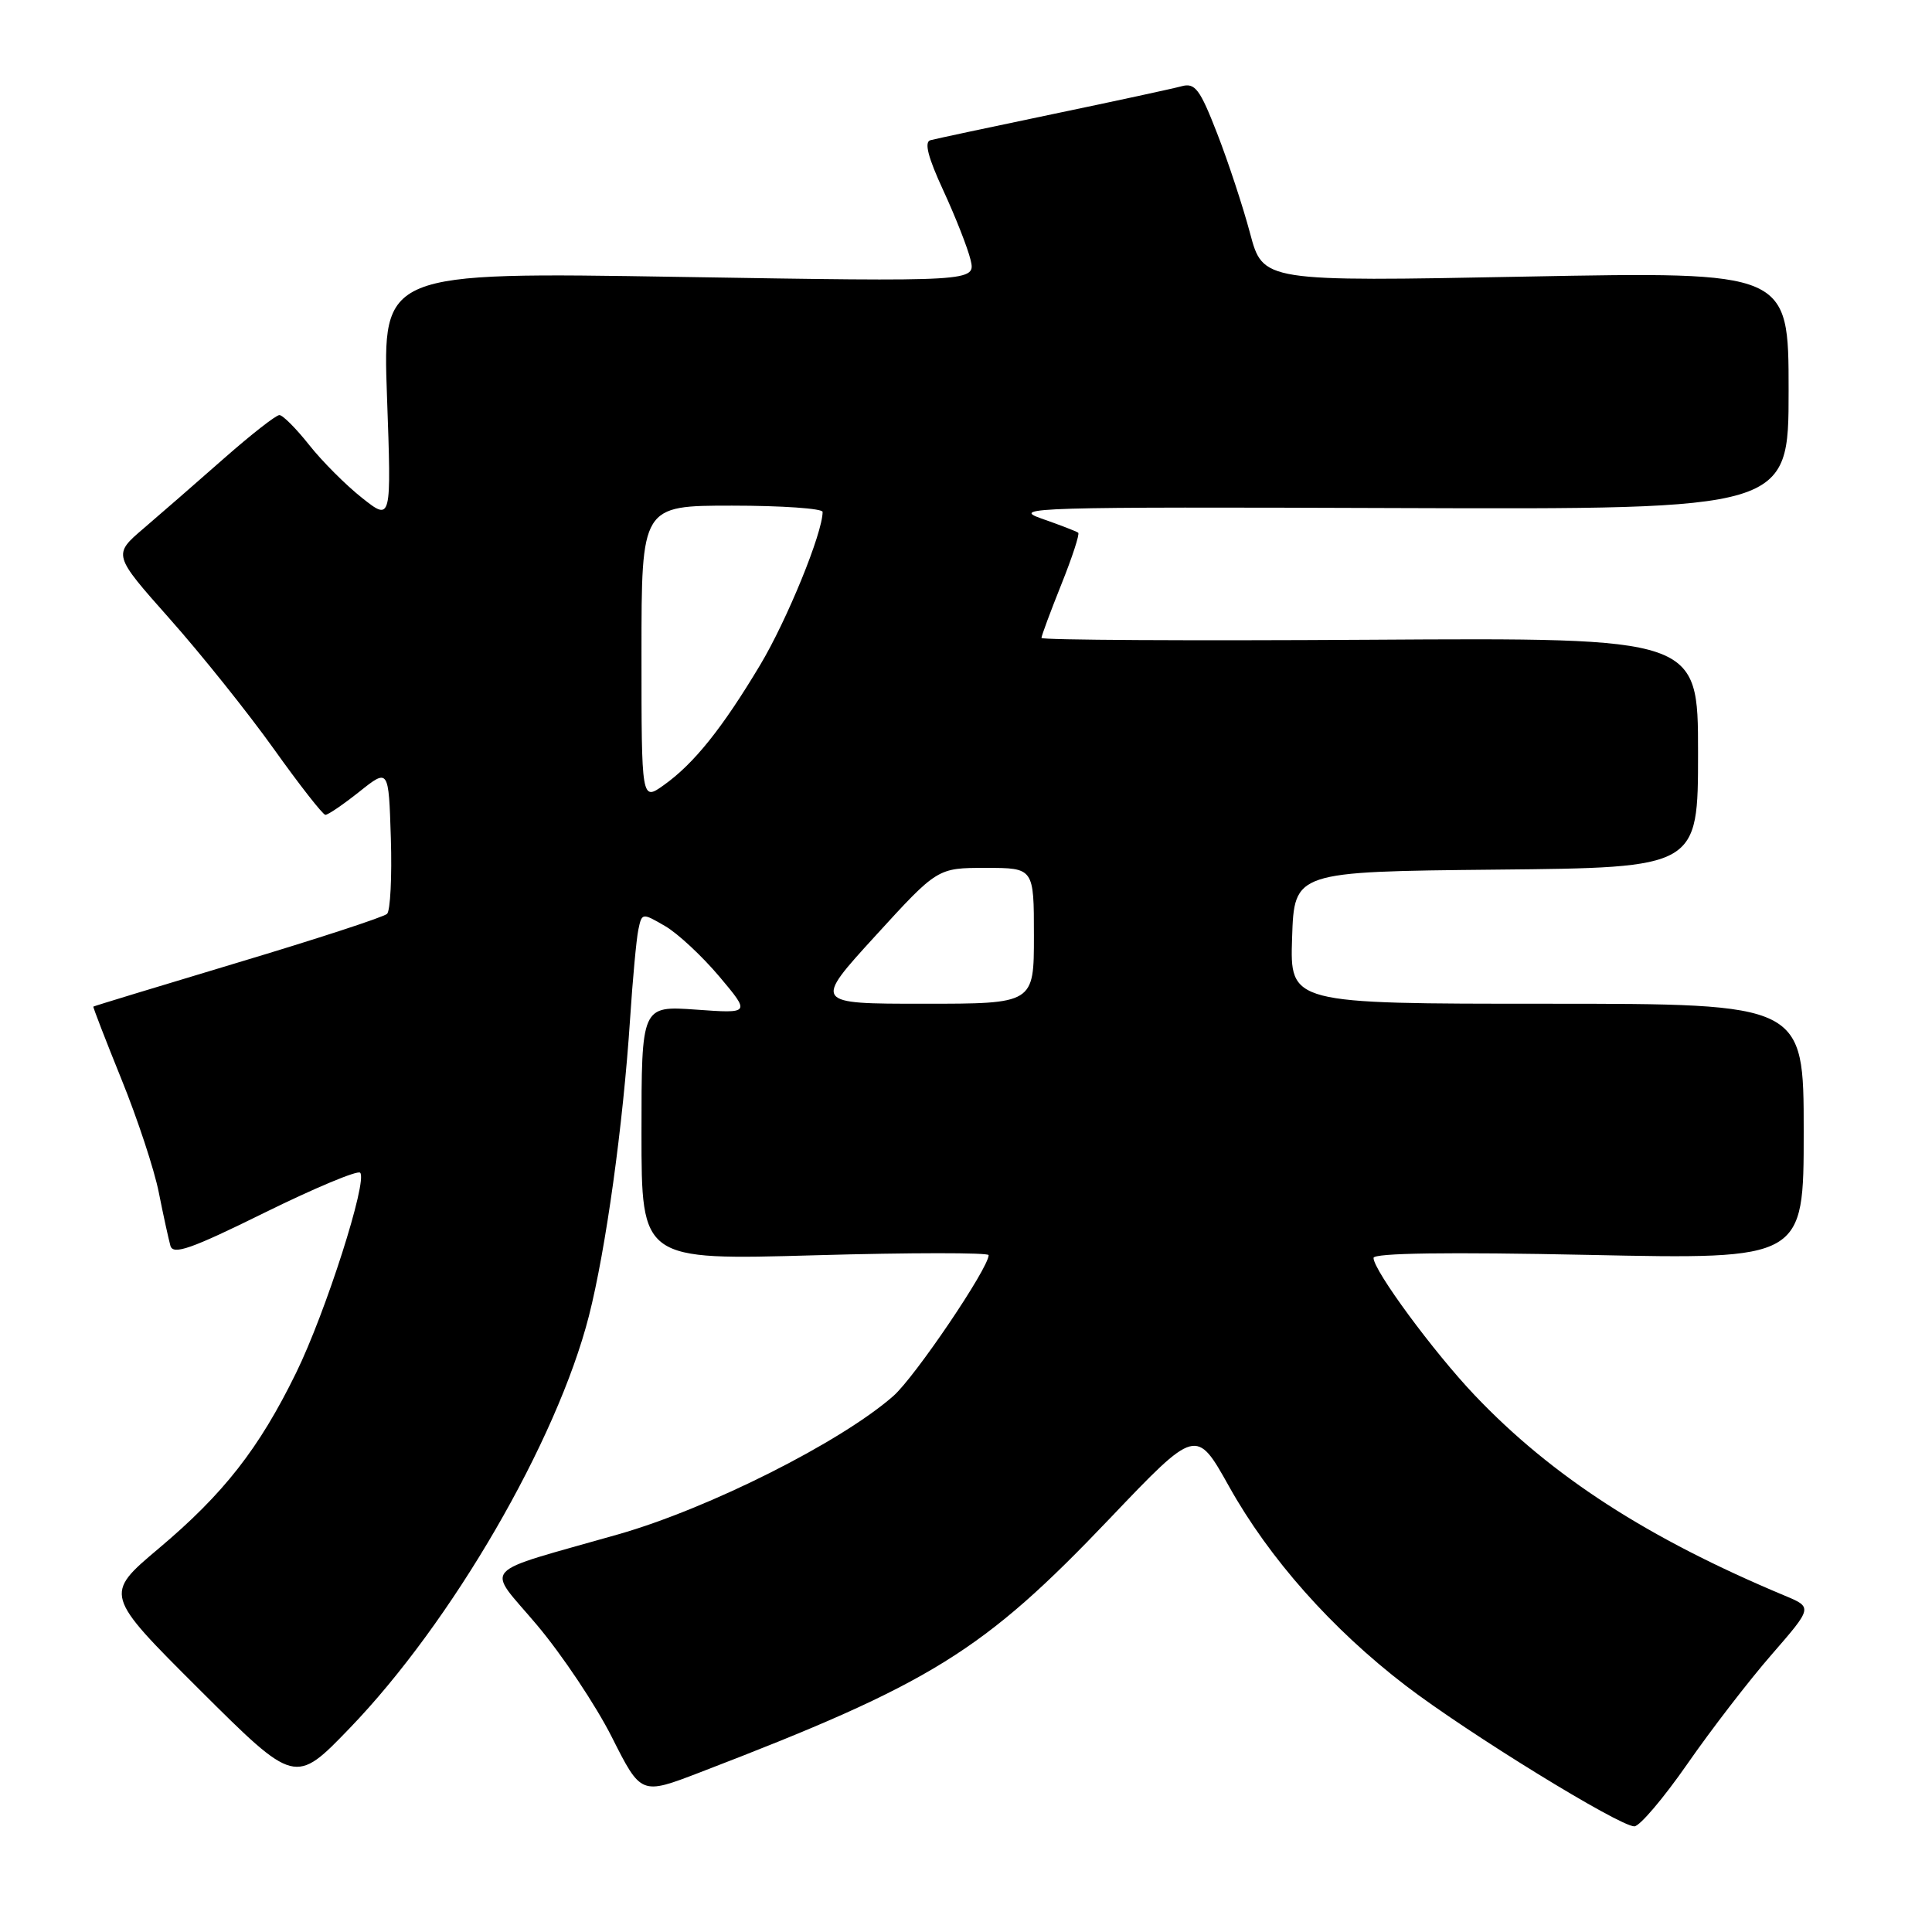 <?xml version="1.0" encoding="UTF-8" standalone="no"?>
<!DOCTYPE svg PUBLIC "-//W3C//DTD SVG 1.1//EN" "http://www.w3.org/Graphics/SVG/1.1/DTD/svg11.dtd" >
<svg xmlns="http://www.w3.org/2000/svg" xmlns:xlink="http://www.w3.org/1999/xlink" version="1.1" viewBox="0 0 256 256">
 <g >
 <path fill="currentColor"
d=" M 223.57 233.75 C 226.72 229.21 231.75 222.68 234.75 219.24 C 240.19 212.98 240.19 212.98 236.48 211.43 C 218.33 203.84 205.61 195.62 195.40 184.87 C 189.97 179.16 182.00 168.34 182.00 166.68 C 182.00 166.03 191.86 165.89 210.50 166.28 C 239.00 166.88 239.00 166.88 239.00 149.94 C 239.00 133.00 239.00 133.00 204.96 133.00 C 170.92 133.00 170.92 133.00 171.21 124.25 C 171.50 115.50 171.50 115.50 198.25 115.23 C 225.00 114.97 225.00 114.97 225.00 99.73 C 225.00 84.50 225.00 84.50 181.50 84.77 C 157.58 84.92 138.00 84.81 138.00 84.53 C 138.00 84.25 139.18 81.07 140.62 77.47 C 142.07 73.86 143.08 70.77 142.87 70.59 C 142.67 70.42 140.47 69.57 138.00 68.71 C 133.82 67.25 137.15 67.15 185.25 67.32 C 237.00 67.50 237.00 67.50 237.00 51.74 C 237.00 35.99 237.00 35.99 202.18 36.65 C 167.35 37.32 167.35 37.32 165.64 30.91 C 164.70 27.38 162.74 21.43 161.28 17.68 C 158.99 11.79 158.35 10.94 156.56 11.43 C 155.43 11.74 147.75 13.40 139.50 15.12 C 131.25 16.84 123.95 18.40 123.28 18.58 C 122.44 18.81 122.97 20.86 124.98 25.21 C 126.58 28.67 128.21 32.81 128.60 34.41 C 129.30 37.33 129.30 37.33 90.00 36.69 C 50.69 36.05 50.69 36.05 51.28 52.56 C 51.87 69.06 51.87 69.06 47.98 65.98 C 45.84 64.29 42.68 61.13 40.96 58.95 C 39.24 56.78 37.47 55.00 37.02 55.00 C 36.57 55.00 33.26 57.59 29.67 60.75 C 26.08 63.91 21.30 68.08 19.05 70.00 C 14.95 73.50 14.95 73.50 22.49 82.00 C 26.64 86.67 32.84 94.42 36.27 99.22 C 39.69 104.02 42.78 107.96 43.11 107.97 C 43.45 107.99 45.47 106.61 47.61 104.91 C 51.50 101.81 51.50 101.81 51.79 111.07 C 51.95 116.16 51.72 120.67 51.29 121.09 C 50.86 121.51 41.95 124.42 31.50 127.55 C 21.05 130.69 12.44 133.31 12.37 133.38 C 12.30 133.44 13.98 137.78 16.09 143.00 C 18.21 148.22 20.44 154.97 21.04 158.00 C 21.64 161.03 22.34 164.20 22.58 165.07 C 22.93 166.33 25.31 165.50 35.05 160.69 C 41.67 157.43 47.37 155.04 47.72 155.39 C 48.75 156.42 43.15 173.92 39.23 181.92 C 34.31 191.97 29.63 197.94 21.03 205.18 C 13.79 211.28 13.79 211.28 26.44 223.89 C 39.10 236.50 39.10 236.50 46.33 229.00 C 59.87 214.96 73.78 190.99 78.03 174.39 C 80.28 165.57 82.56 149.13 83.49 135.00 C 83.83 129.78 84.32 124.47 84.58 123.21 C 85.05 120.94 85.09 120.94 88.13 122.71 C 89.82 123.69 93.05 126.71 95.32 129.40 C 99.44 134.30 99.44 134.30 92.22 133.78 C 85.00 133.27 85.00 133.27 85.00 150.12 C 85.00 166.98 85.00 166.98 108.00 166.33 C 120.65 165.97 131.00 165.97 131.00 166.31 C 131.00 168.03 121.23 182.47 118.37 184.98 C 111.41 191.09 93.96 199.87 81.95 203.30 C 63.12 208.68 64.38 207.28 71.14 215.31 C 74.47 219.26 78.94 225.95 81.07 230.17 C 84.94 237.85 84.94 237.85 92.72 234.86 C 123.45 223.06 130.25 218.84 147.06 201.20 C 158.51 189.19 158.51 189.19 162.86 196.97 C 168.18 206.50 176.49 215.87 186.26 223.35 C 194.43 229.61 214.56 242.00 216.56 242.00 C 217.26 242.00 220.41 238.29 223.57 233.75 Z  M 116.00 124.00 C 124.22 115.00 124.22 115.00 130.61 115.00 C 137.00 115.00 137.00 115.00 137.00 124.00 C 137.00 133.00 137.00 133.00 122.39 133.00 C 107.78 133.00 107.78 133.00 116.00 124.00 Z  M 85.00 86.57 C 85.00 67.00 85.00 67.00 97.00 67.00 C 103.60 67.00 109.00 67.38 109.00 67.83 C 109.00 70.62 104.29 82.16 100.72 88.12 C 95.69 96.52 91.94 101.20 87.96 104.03 C 85.00 106.14 85.00 106.14 85.00 86.57 Z "/>
</g>
</svg>